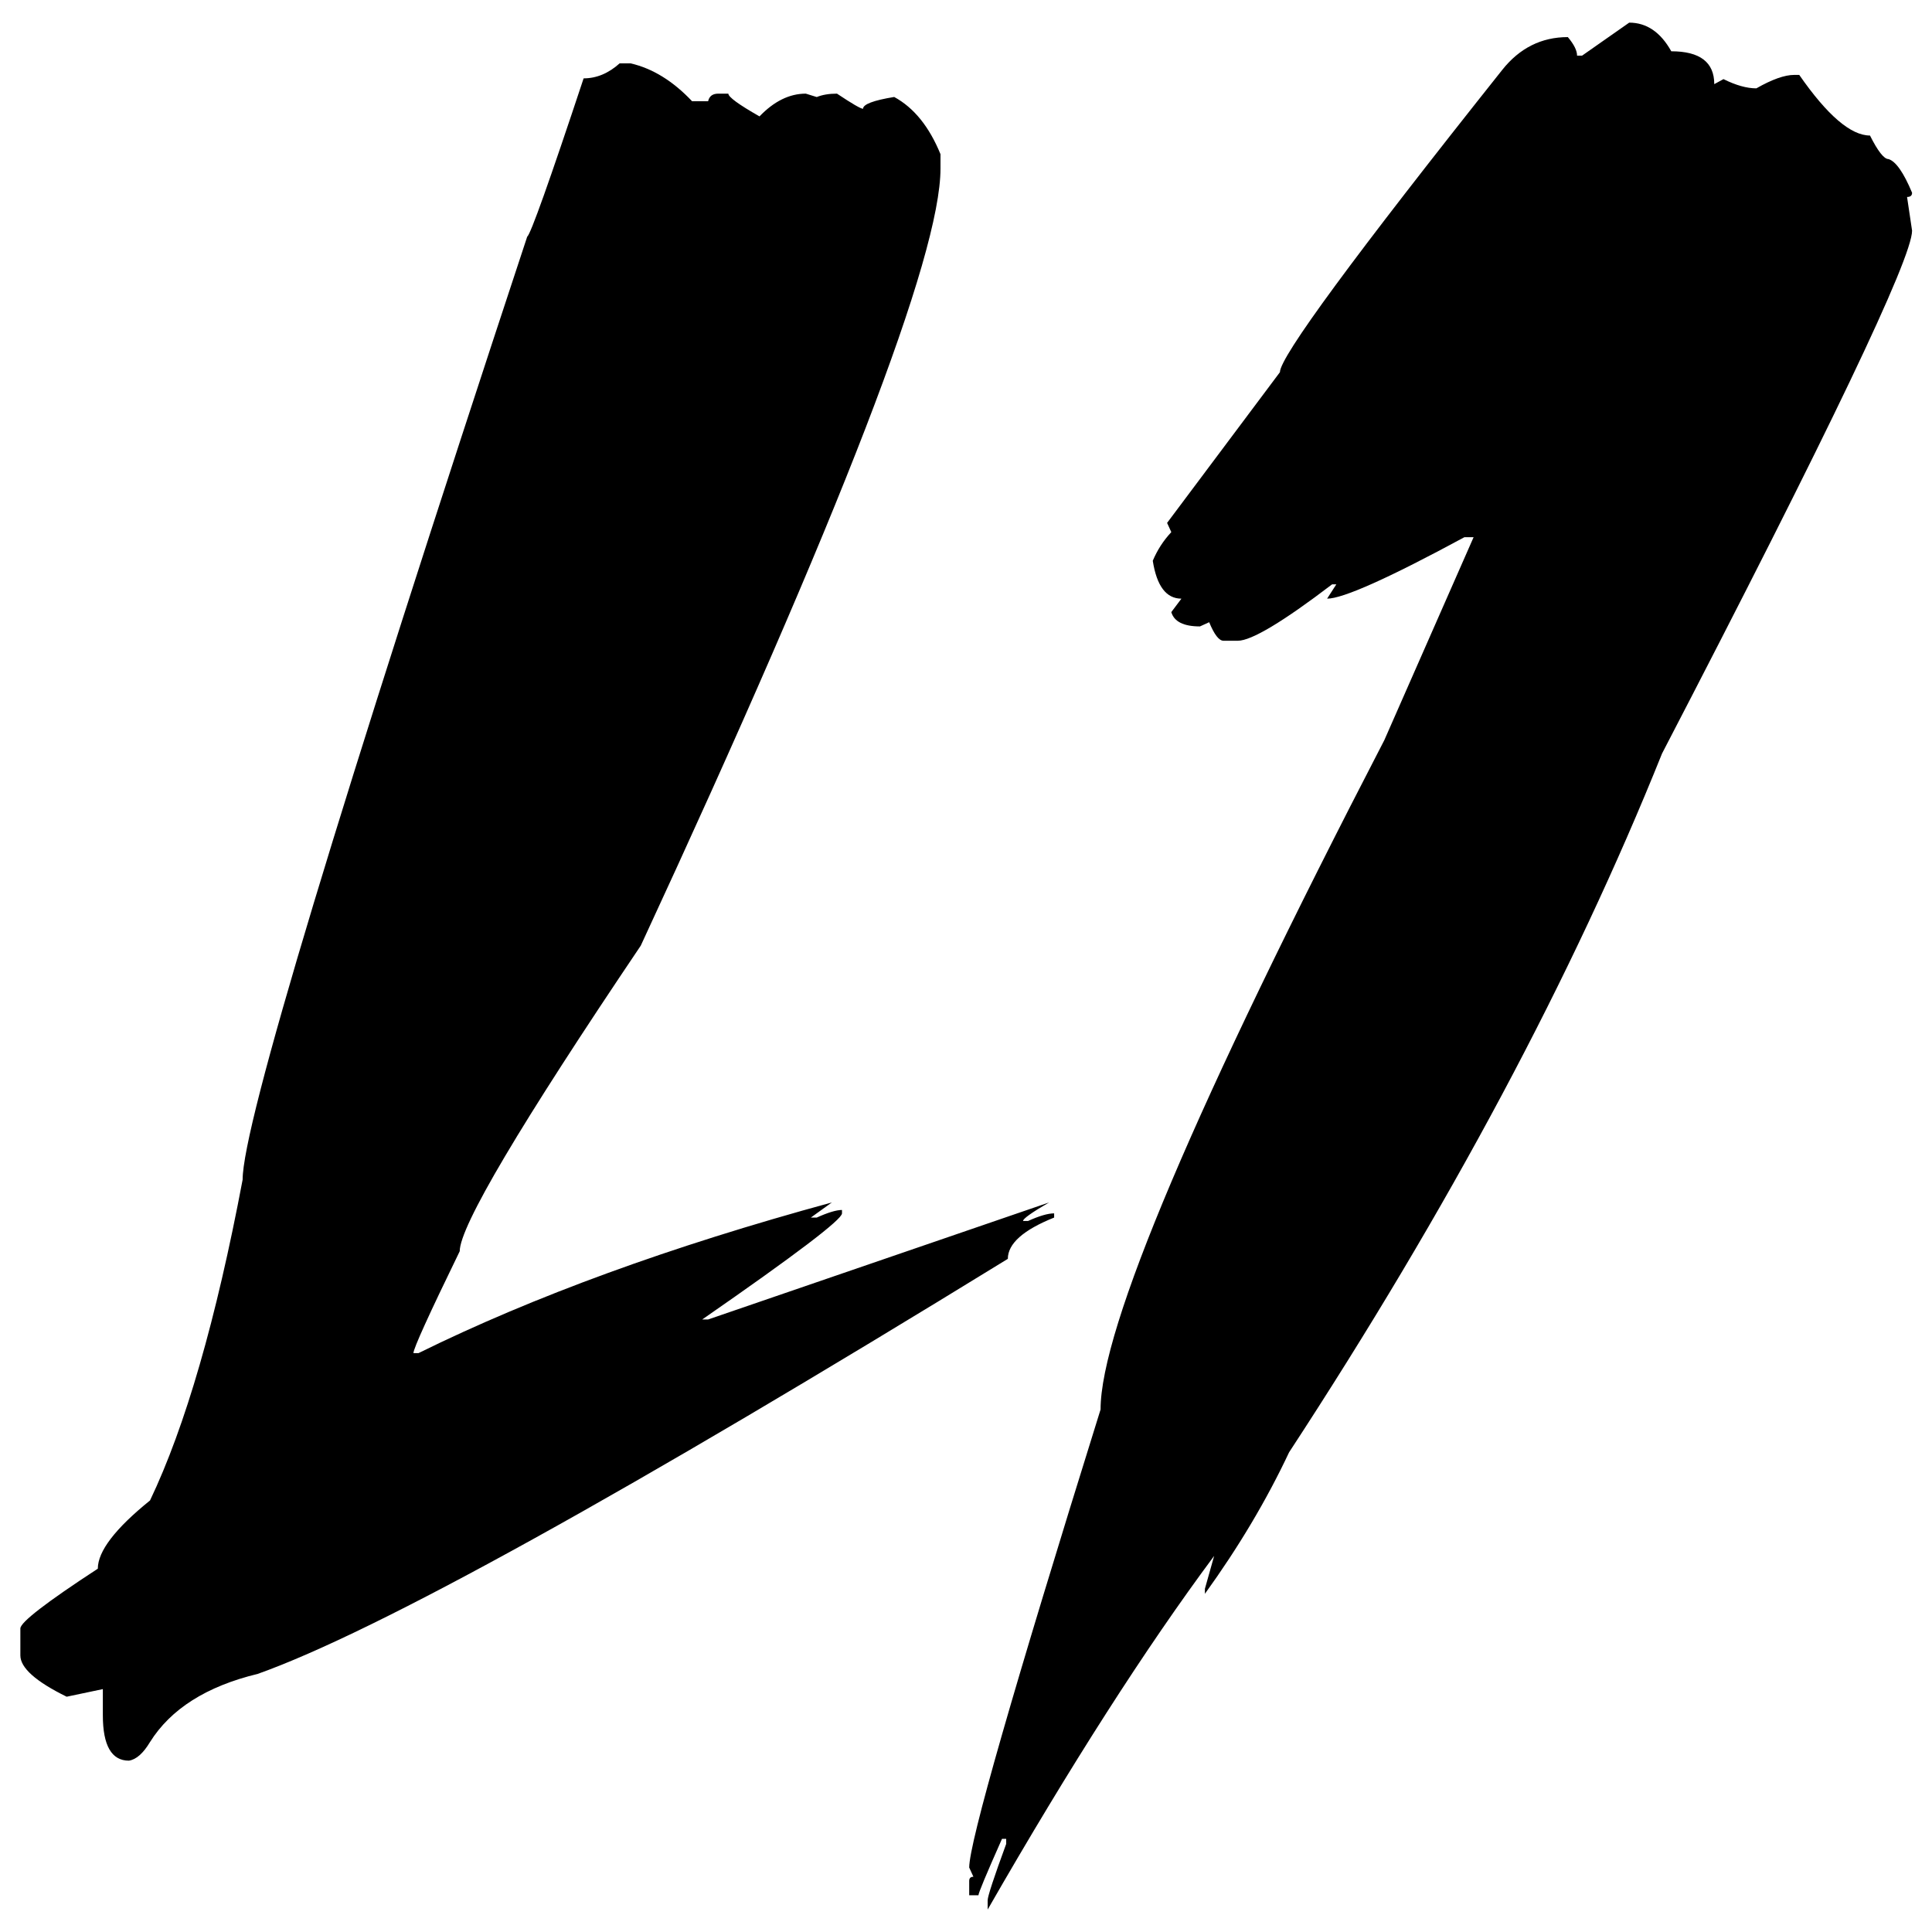 <?xml version="1.0" encoding="UTF-8"?>
<svg id="svg8" width="256" height="256" version="1.1" viewBox="0 0 67.733 67.733" xmlns="http://www.w3.org/2000/svg">
 <g id="layer1" transform="translate(-34.66 -82.535)">
  <g id="text12" aria-label="L1">
   <g id="g21" transform="matrix(2.38 0 0 2.38 -47.122 -208.15)" stroke-width=".265">
    <path id="path14" d="m43.491 123.07h0.161q0.484 0.112 0.905 0.558h0.236q0.025-0.112 0.149-0.112h0.149q0 0.074 0.459 0.335 0.322-0.335 0.682-0.335l0.161 0.05q0.124-0.05 0.298-0.05 0.335 0.223 0.384 0.223 0-0.099 0.459-0.174 0.434 0.236 0.682 0.843v0.211q0 1.922-4.415 11.447-2.667 3.956-2.667 4.502-0.682 1.401-0.682 1.501h0.074q2.542-1.253 6.09-2.22l-0.31 0.223h0.087q0.248-0.112 0.372-0.112v0.05q0 0.136-2.059 1.563h0.087l5.023-1.724q-0.384 0.223-0.384 0.273h0.074q0.248-0.112 0.384-0.112v0.062q-0.682 0.273-0.682 0.608-8.434 5.184-11.05 6.114-1.129 0.273-1.587 1.005-0.149 0.248-0.31 0.273-0.384 0-0.384-0.67v-0.384l-0.533 0.112q-0.682-0.335-0.682-0.608v-0.397q0-0.136 1.141-0.881 0-0.384 0.769-1.005 0.781-1.637 1.364-4.725 0-1.203 4.192-13.891 0.074-0.05 0.831-2.332 0.285 0 0.533-0.223z"/>
    <path id="path16" d="m58.361 122.47q0.384 0 0.62 0.422 0.633 0 0.633 0.484l0.136-0.074q0.273 0.136 0.484 0.136 0.347-0.198 0.558-0.198h0.074q0.62 0.893 1.042 0.893 0.174 0.347 0.273 0.347 0.161 0.05 0.347 0.496 0 0.062-0.074 0.062l0.074 0.496q0 0.608-3.683 7.702-1.972 4.911-5.494 10.294-0.496 1.054-1.24 2.084v-0.074l0.136-0.484q-1.513 2.034-3.336 5.209v-0.136q0-0.087 0.273-0.831v-0.074h-0.062q-0.347 0.781-0.347 0.831h-0.136v-0.211q0-0.062 0.062-0.062l-0.062-0.136q0-0.546 1.935-6.747 0-1.786 4.18-9.86l1.315-2.989h-0.136q-1.674 0.905-2.022 0.905l0.136-0.211h-0.062q-1.091 0.831-1.389 0.831h-0.211q-0.099 0-0.211-0.273l-0.136 0.062q-0.36 0-0.422-0.211l0.149-0.198q-0.335 0-0.422-0.558 0.099-0.236 0.273-0.422l-0.062-0.136 1.662-2.22q0-0.335 3.274-4.452 0.384-0.484 0.967-0.484 0.136 0.161 0.136 0.273h0.074z"/>
   </g>
  </g>
 </g>
</svg>
